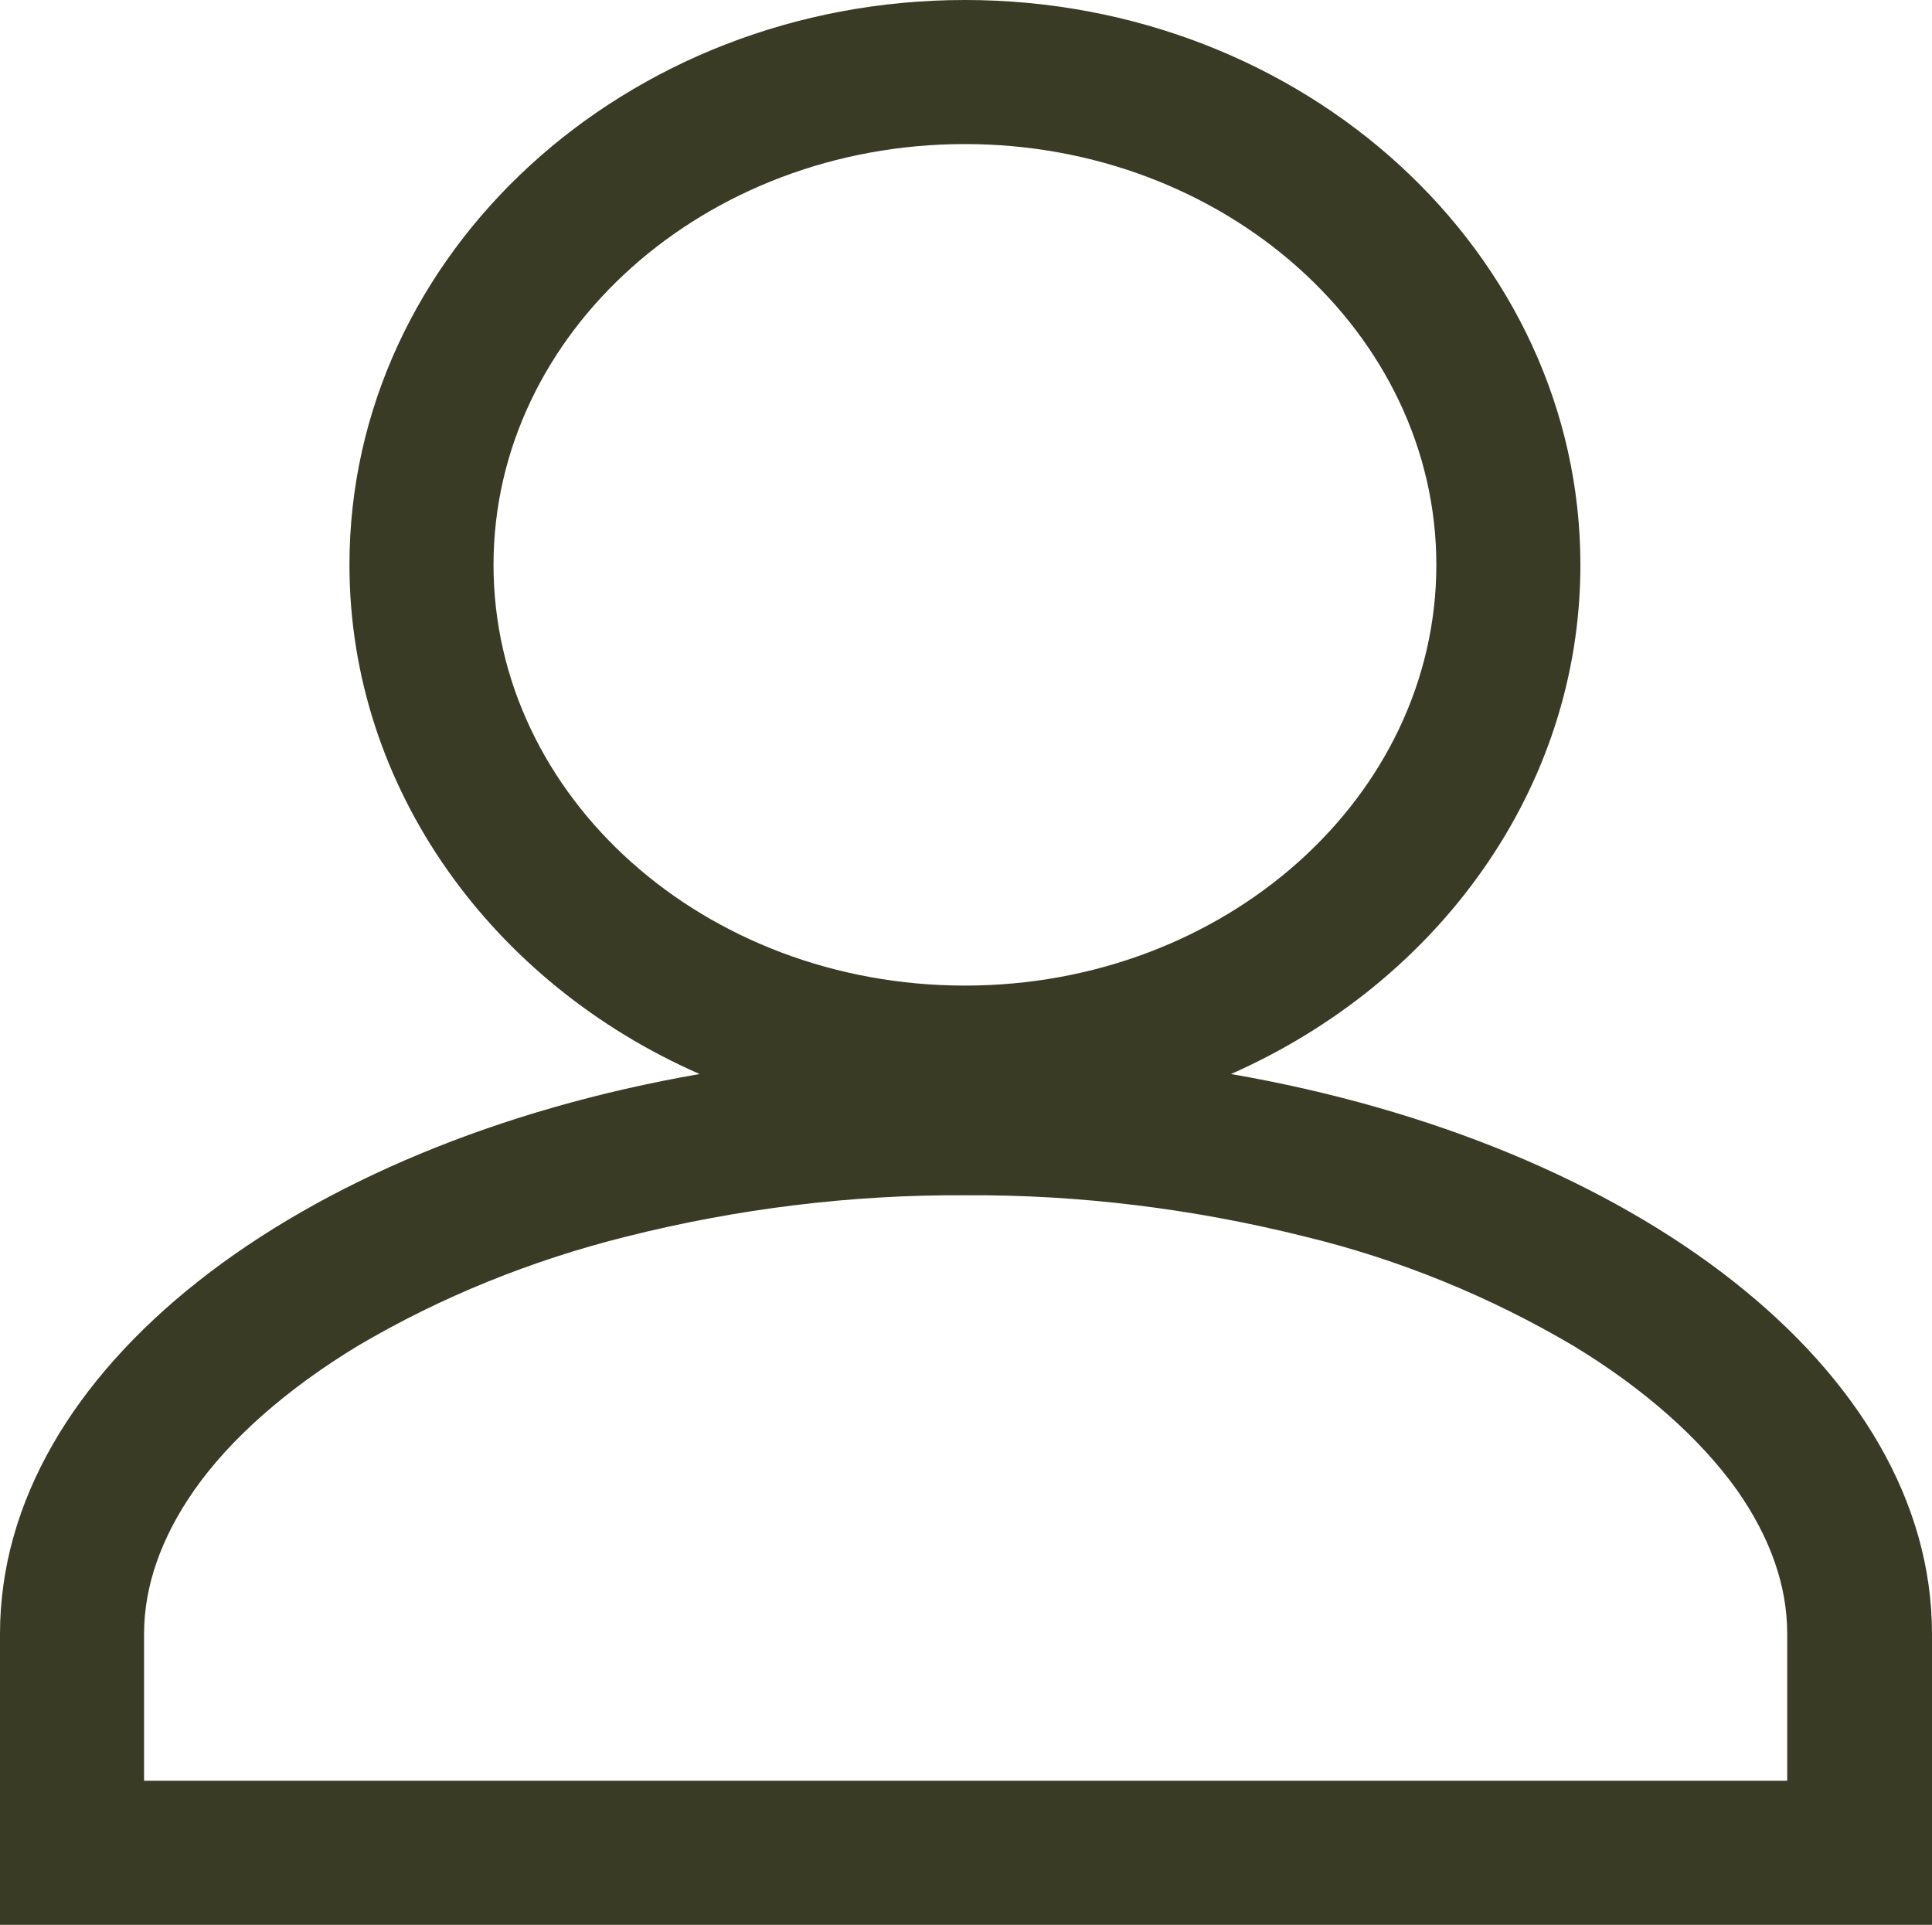 <?xml version="1.0" encoding="utf-8"?>
<!-- Generator: Adobe Illustrator 24.0.0, SVG Export Plug-In . SVG Version: 6.00 Build 0)  -->
<svg version="1.1" id="Layer_1" xmlns="http://www.w3.org/2000/svg" xmlns:xlink="http://www.w3.org/1999/xlink" x="0px" y="0px"
	 viewBox="0 0 270.9 269.9" style="enable-background:new 0 0 270.9 269.9;" xml:space="preserve">
<style type="text/css">
	.st0{fill:#393B25;}
</style>
<title>SVGS</title>
<path class="st0" d="M172.6,150.6c29-12.8,49-40,49-71.4c0-43.7-38.7-79.2-86.3-79.2C87.7,0,49,35.5,49,79.2
	c0,31.4,20.1,58.7,49.1,71.4C41.6,160.4,0,192,0,229.1v40.8h270.9v-40.8C270.9,192,229.2,160.4,172.6,150.6z M69.2,79.2
	c0-32.5,29.6-59,66.1-59c36.4,0,66.1,26.5,66.1,59s-29.6,59-66.1,59S69.2,111.8,69.2,79.2z M250.7,249.7H20.2v-20.6
	c0-6.7,2.4-13.5,7-20.1c5.1-7.3,13.1-14.3,23-20.3c11.7-6.9,24.4-12,37.6-15.3c15.5-3.9,31.5-5.9,47.6-5.8c16-0.1,32,1.9,47.6,5.8
	c13.2,3.2,25.9,8.4,37.6,15.3c9.9,6,17.8,13,23,20.3c4.6,6.6,7,13.3,7,20.1V249.7z"/>
</svg>
